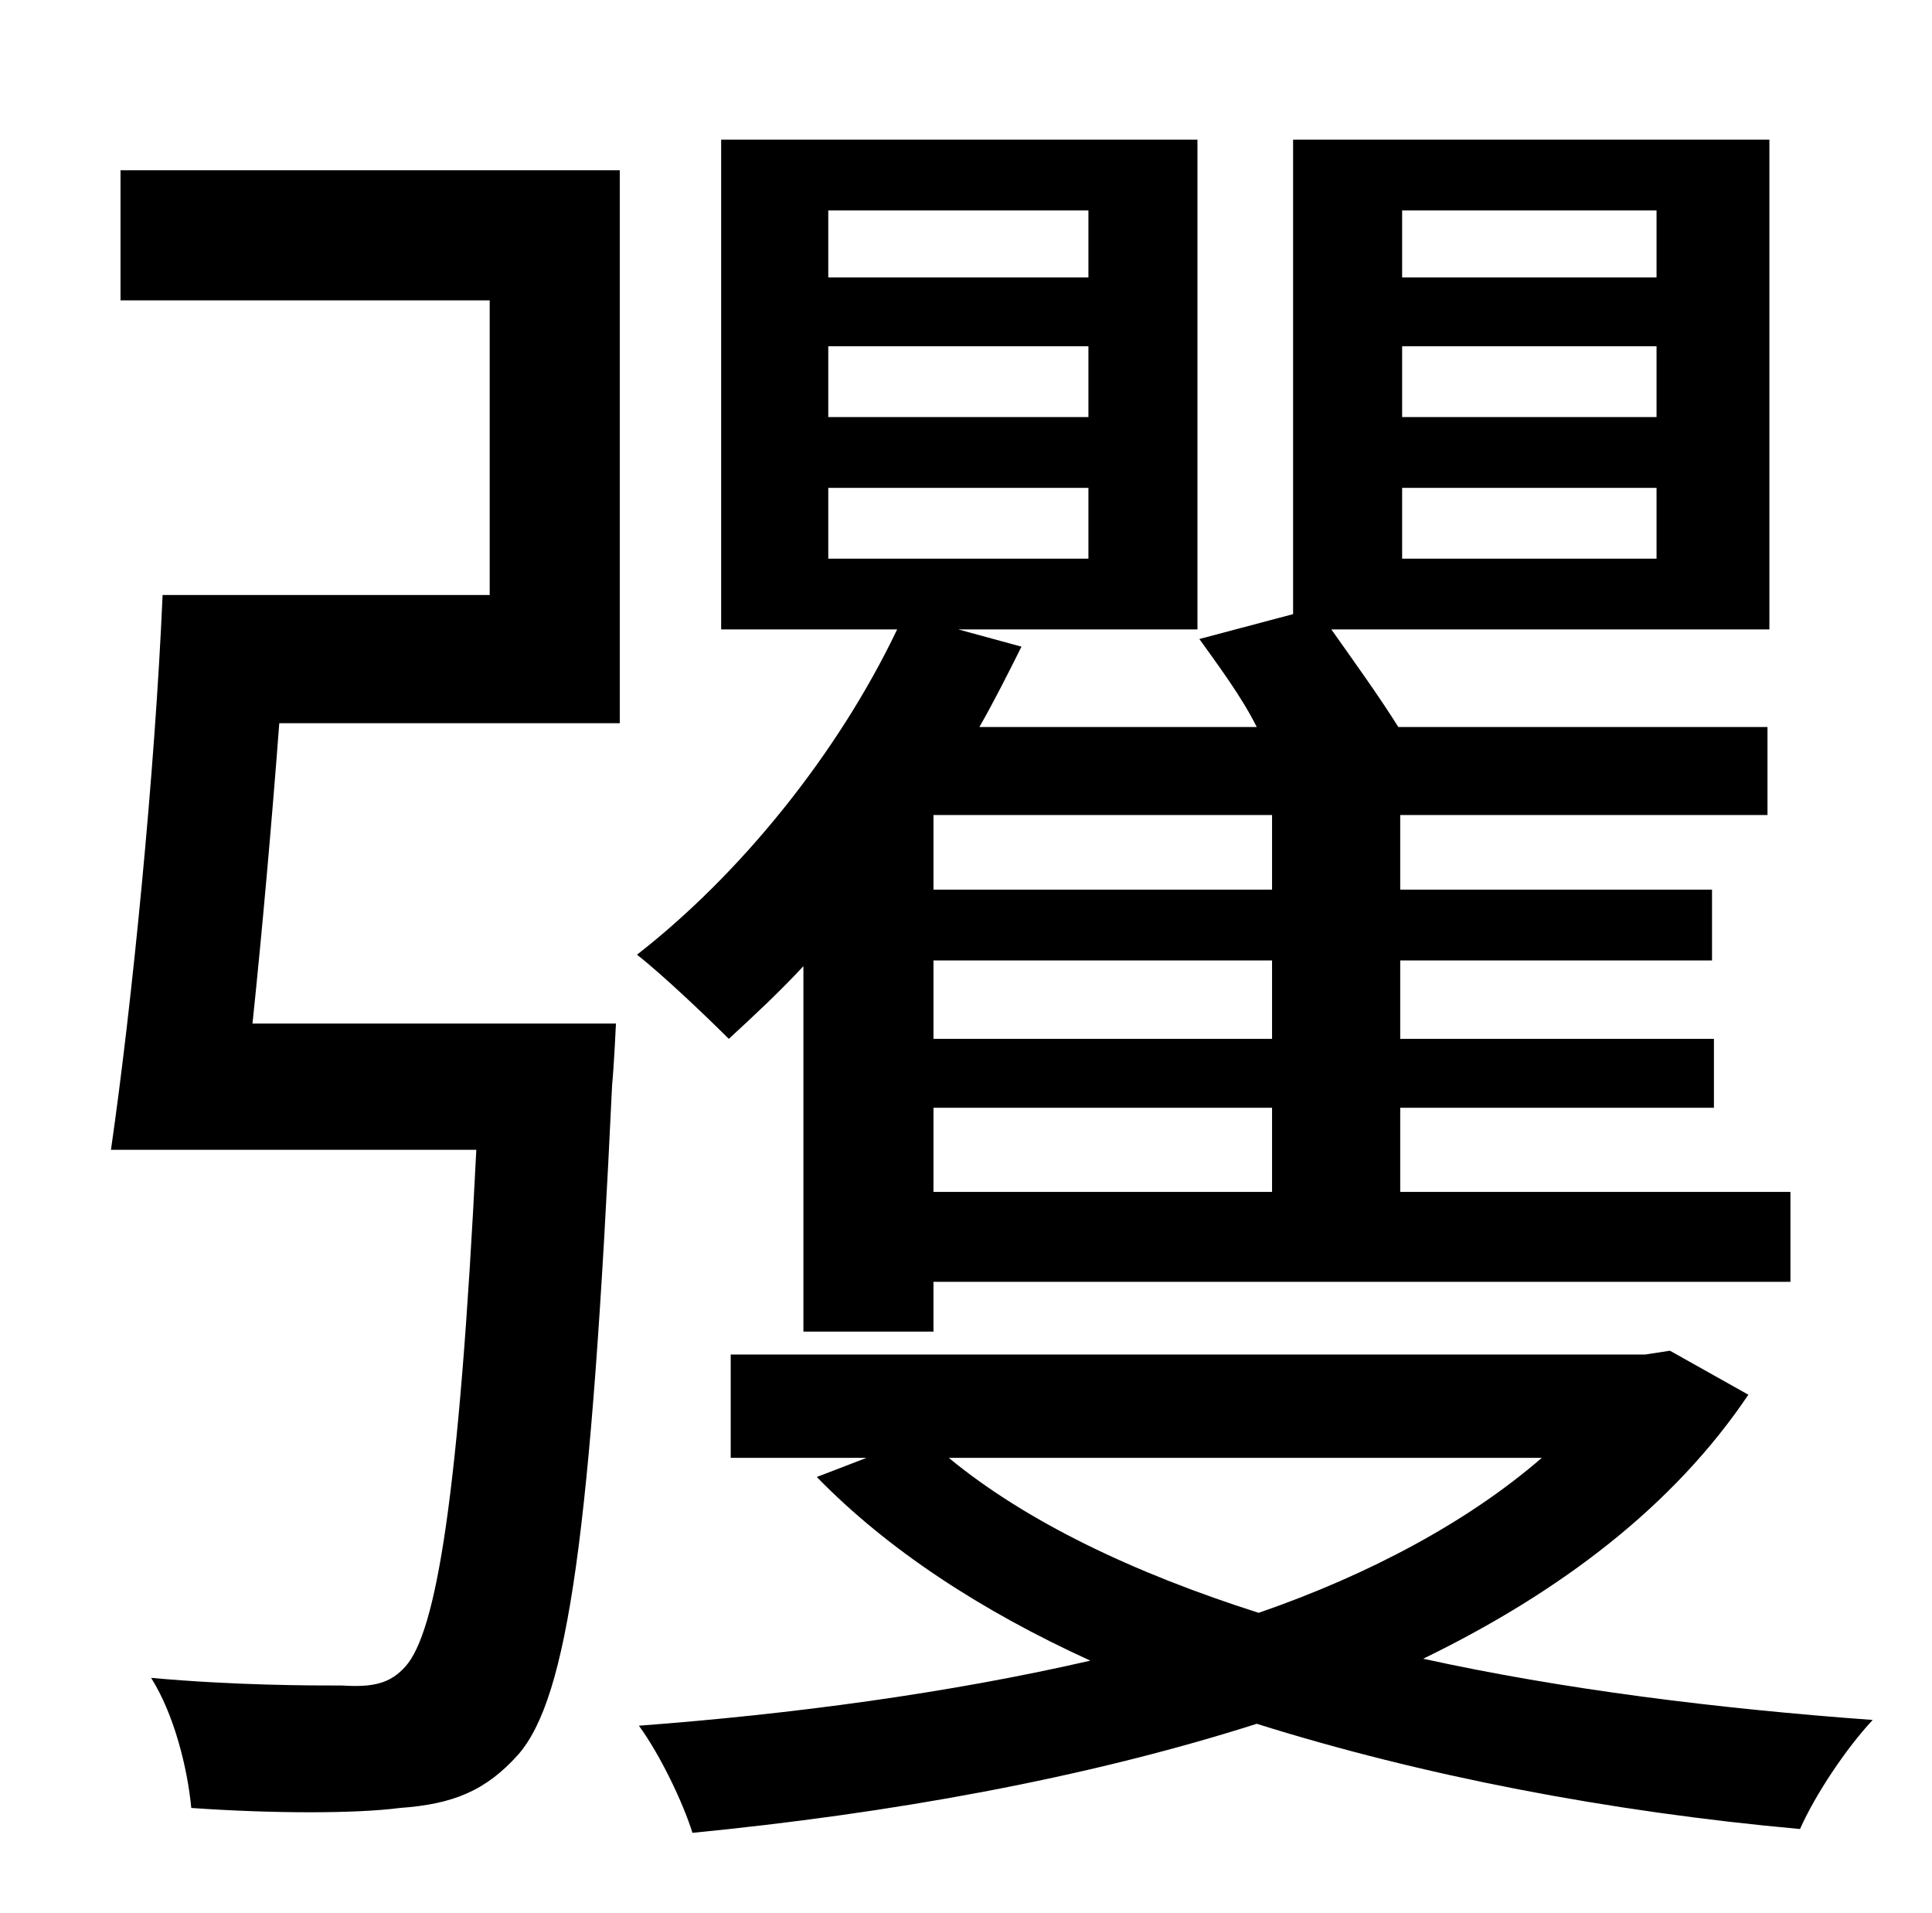 <?xml version="1.0" standalone="no"?>
<!DOCTYPE svg PUBLIC "-//W3C//DTD SVG 1.1//EN" "http://www.w3.org/Graphics/SVG/1.1/DTD/svg11.dtd" >
<svg xmlns="http://www.w3.org/2000/svg" xmlns:xlink="http://www.w3.org/1999/xlink" version="1.1" viewBox="-10 0 1010 1000">
   <path fill="currentColor"
d="M53 157v-68h261v289h-178c-4 53 -9 109 -14 157h190s-1 22 -2 32c-11 234 -23 320 -49 350c-17 19 -34 26 -62 28c-23 3 -66 3 -109 0c-2 -21 -9 -49 -21 -68c44 4 84 4 100 4c16 1 25 -1 33 -10c16 -18 28 -88 37 -270h-191c11 -76 23 -197 27 -290h171v-154h-193z
M655 465v-39h-177v39h177zM655 543v-41h-177v41h177zM655 623v-44h-177v44h177zM423 255v37h136v-37h-136zM423 181v37h136v-37h-136zM423 110v35h136v-35h-136zM723 255v37h133v-37h-133zM723 181v37h133v-37h-133zM723 110v35h133v-35h-133zM410 696v-191
c-13 14 -26 26 -39 38c-11 -11 -34 -33 -48 -44c54 -42 105 -105 136 -170h-92v-256h249v256h-125l33 9c-7 14 -14 28 -22 42h145c-8 -16 -20 -32 -30 -46l49 -13v-248h249v256h-229c12 17 25 35 35 51h193v46h-192v39h163v37h-163v41h164v36h-164v44h204v47h-448v26h-68z
M796 762h-310c40 33 96 60 162 81c58 -20 110 -48 148 -81zM863 706l41 23c-39 58 -98 103 -170 138c73 16 153 26 235 32c-14 15 -30 39 -38 57c-100 -9 -198 -28 -284 -55c-91 29 -193 47 -295 57c-5 -16 -17 -41 -28 -56c80 -6 162 -17 236 -34
c-57 -26 -106 -58 -143 -96l26 -10h-71v-54h478z" />
</svg>
